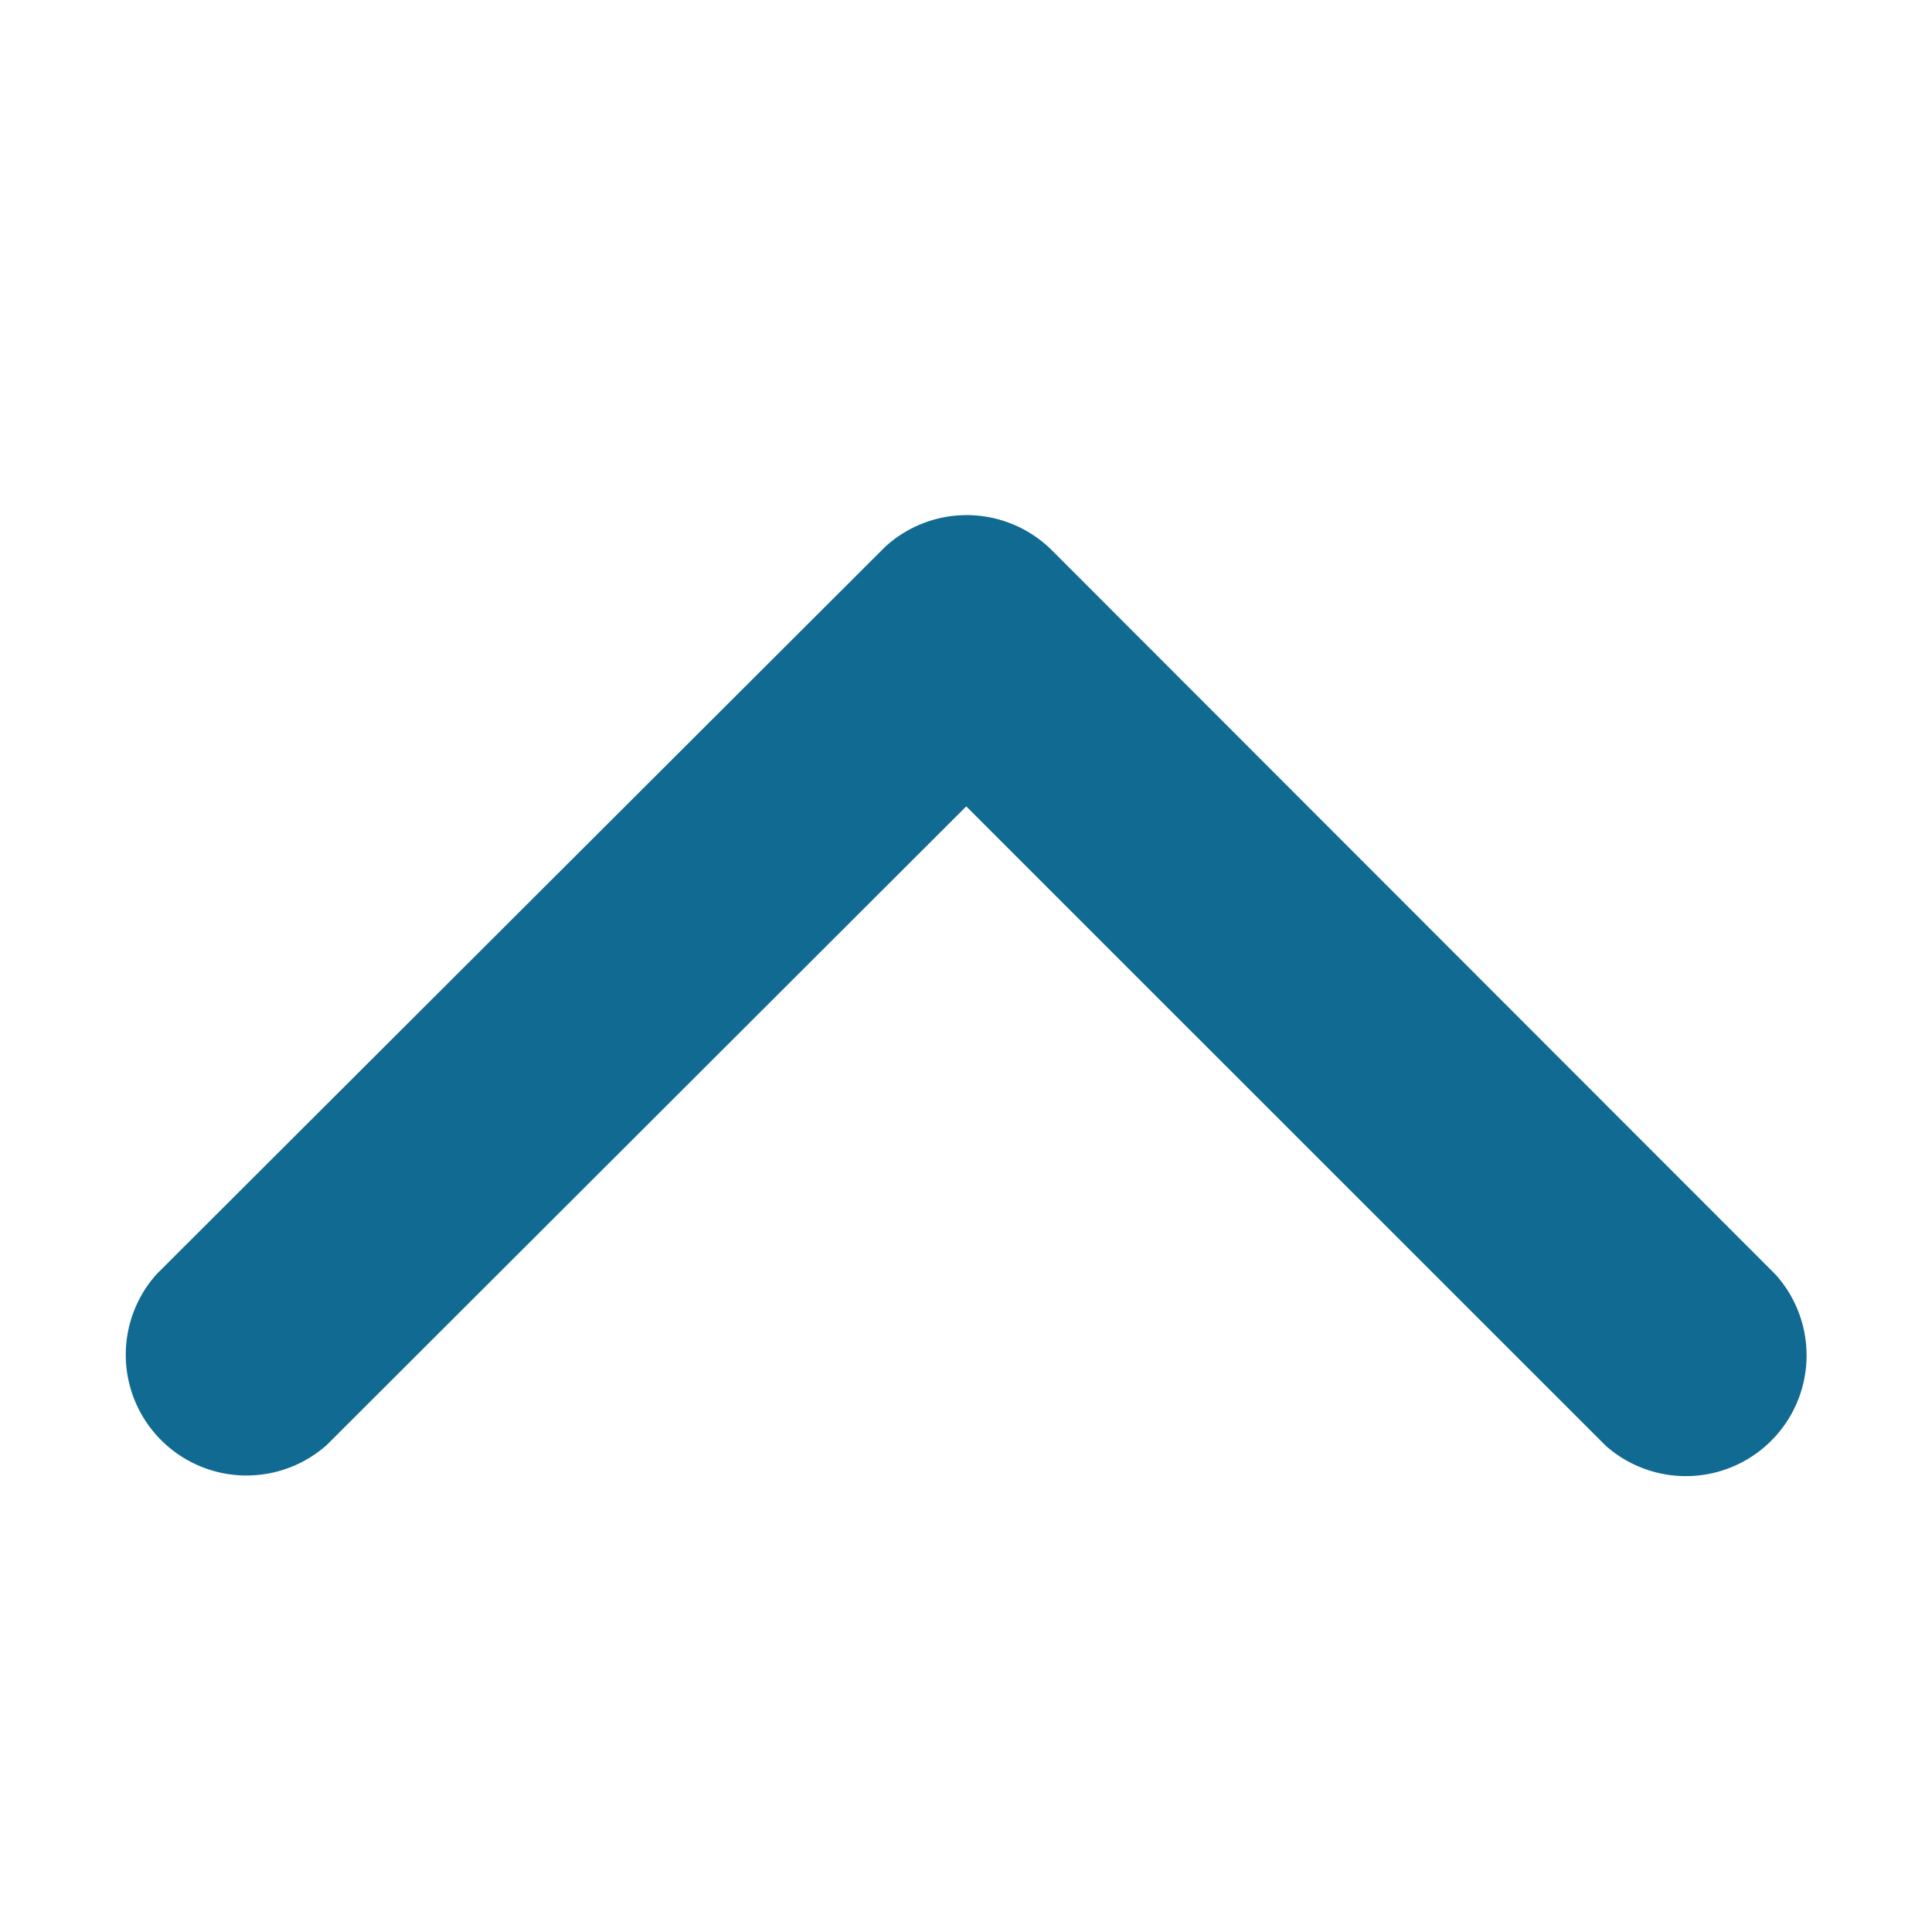 <svg xmlns="http://www.w3.org/2000/svg" xmlns:xlink="http://www.w3.org/1999/xlink" width="16" height="16" viewBox="0 0 16 16">
  <defs>
    <clipPath id="clip-path">
      <rect id="Rectangle_25087" data-name="Rectangle 25087" width="16" height="16" transform="translate(0 0)" fill="#116a92"/>
    </clipPath>
  </defs>
  <g id="Mask_Group_395" data-name="Mask Group 395" transform="translate(16) rotate(90)" clip-path="url(#clip-path)">
    <path id="Icon_ionic-ios-arrow-back" data-name="Icon ionic-ios-arrow-back" d="M2.412,6.995,7.706,1.7A1,1,0,0,0,6.29.292l-6,5.995A1,1,0,0,0,.262,7.666L6.286,13.7A1,1,0,0,0,7.7,12.29Z" transform="translate(4.266 1.003)" fill="#116a92"/>
  </g>
</svg>
